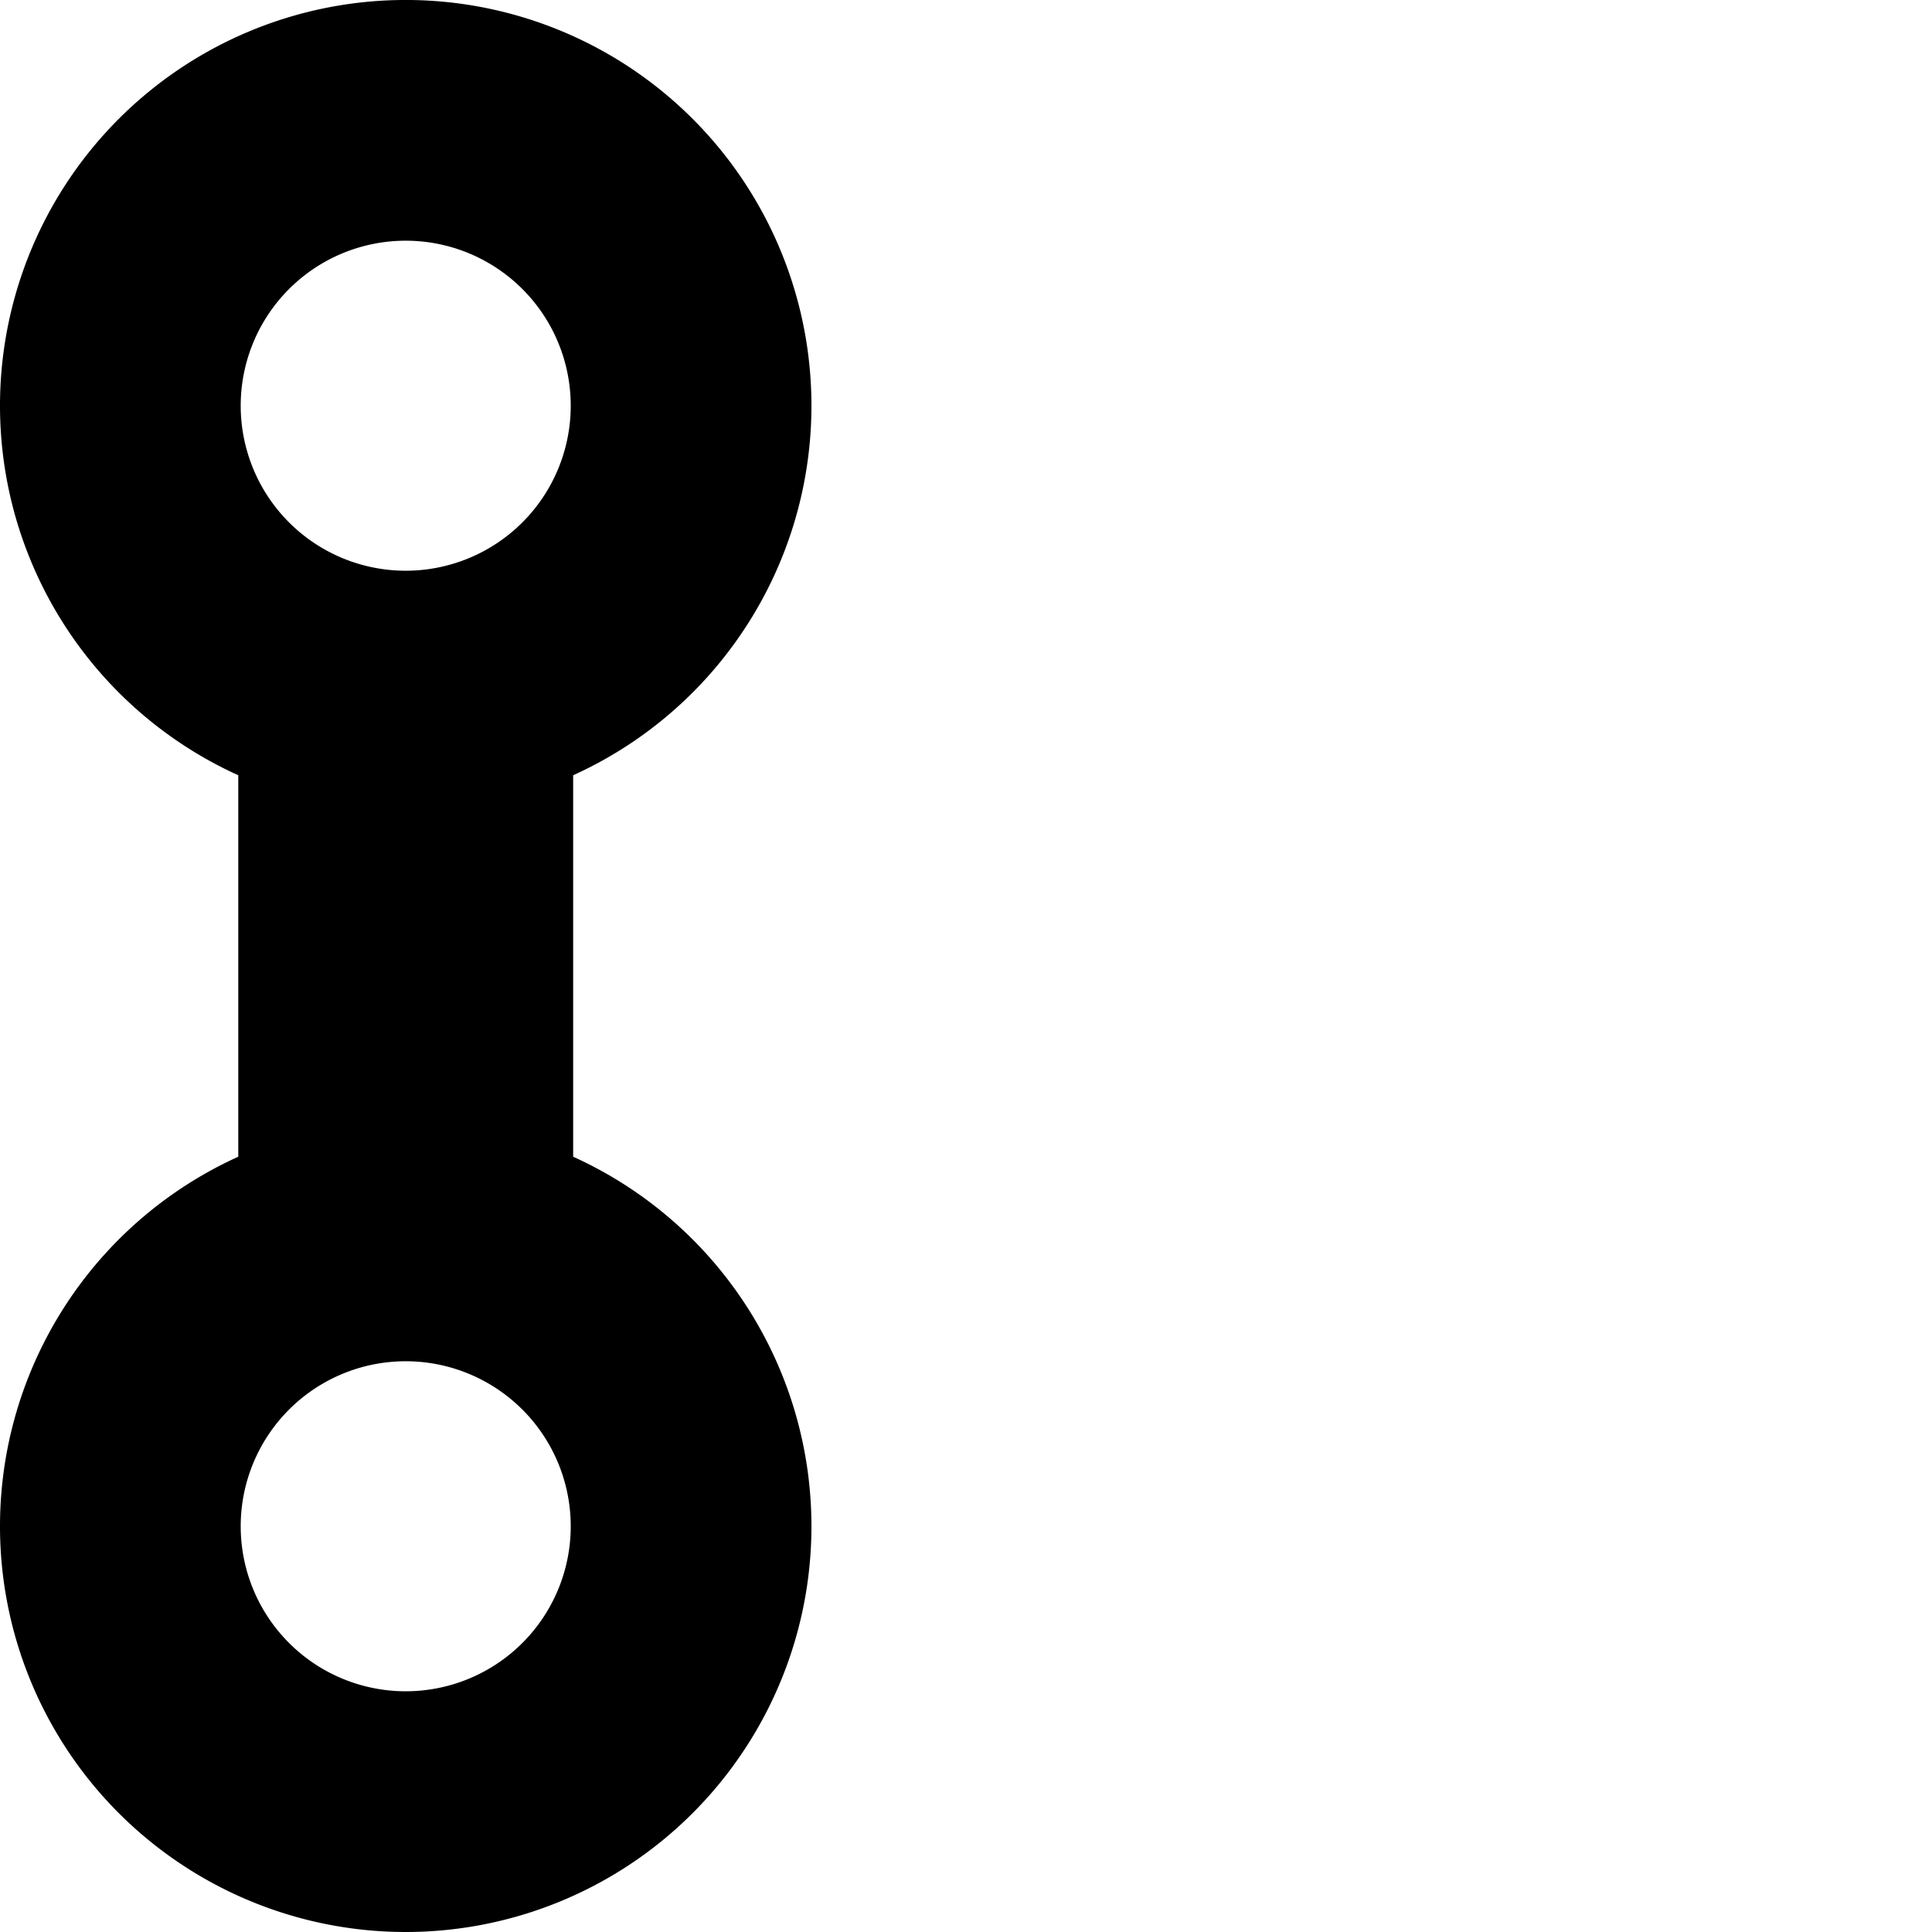 <svg xmlns="http://www.w3.org/2000/svg" width="300" height="300" viewBox="0 0 300 300"><path id="link" d="M89,120.381v59.234a63,63,0,1,1-52,0V120.381A63,63,0,1,1,89,120.381ZM63,262.621A25.623,25.623,0,1,0,37.377,237,25.622,25.622,0,0,0,63,262.621ZM63,37.376A25.623,25.623,0,1,0,88.623,63,25.623,25.623,0,0,0,63,37.376Z"/></svg>